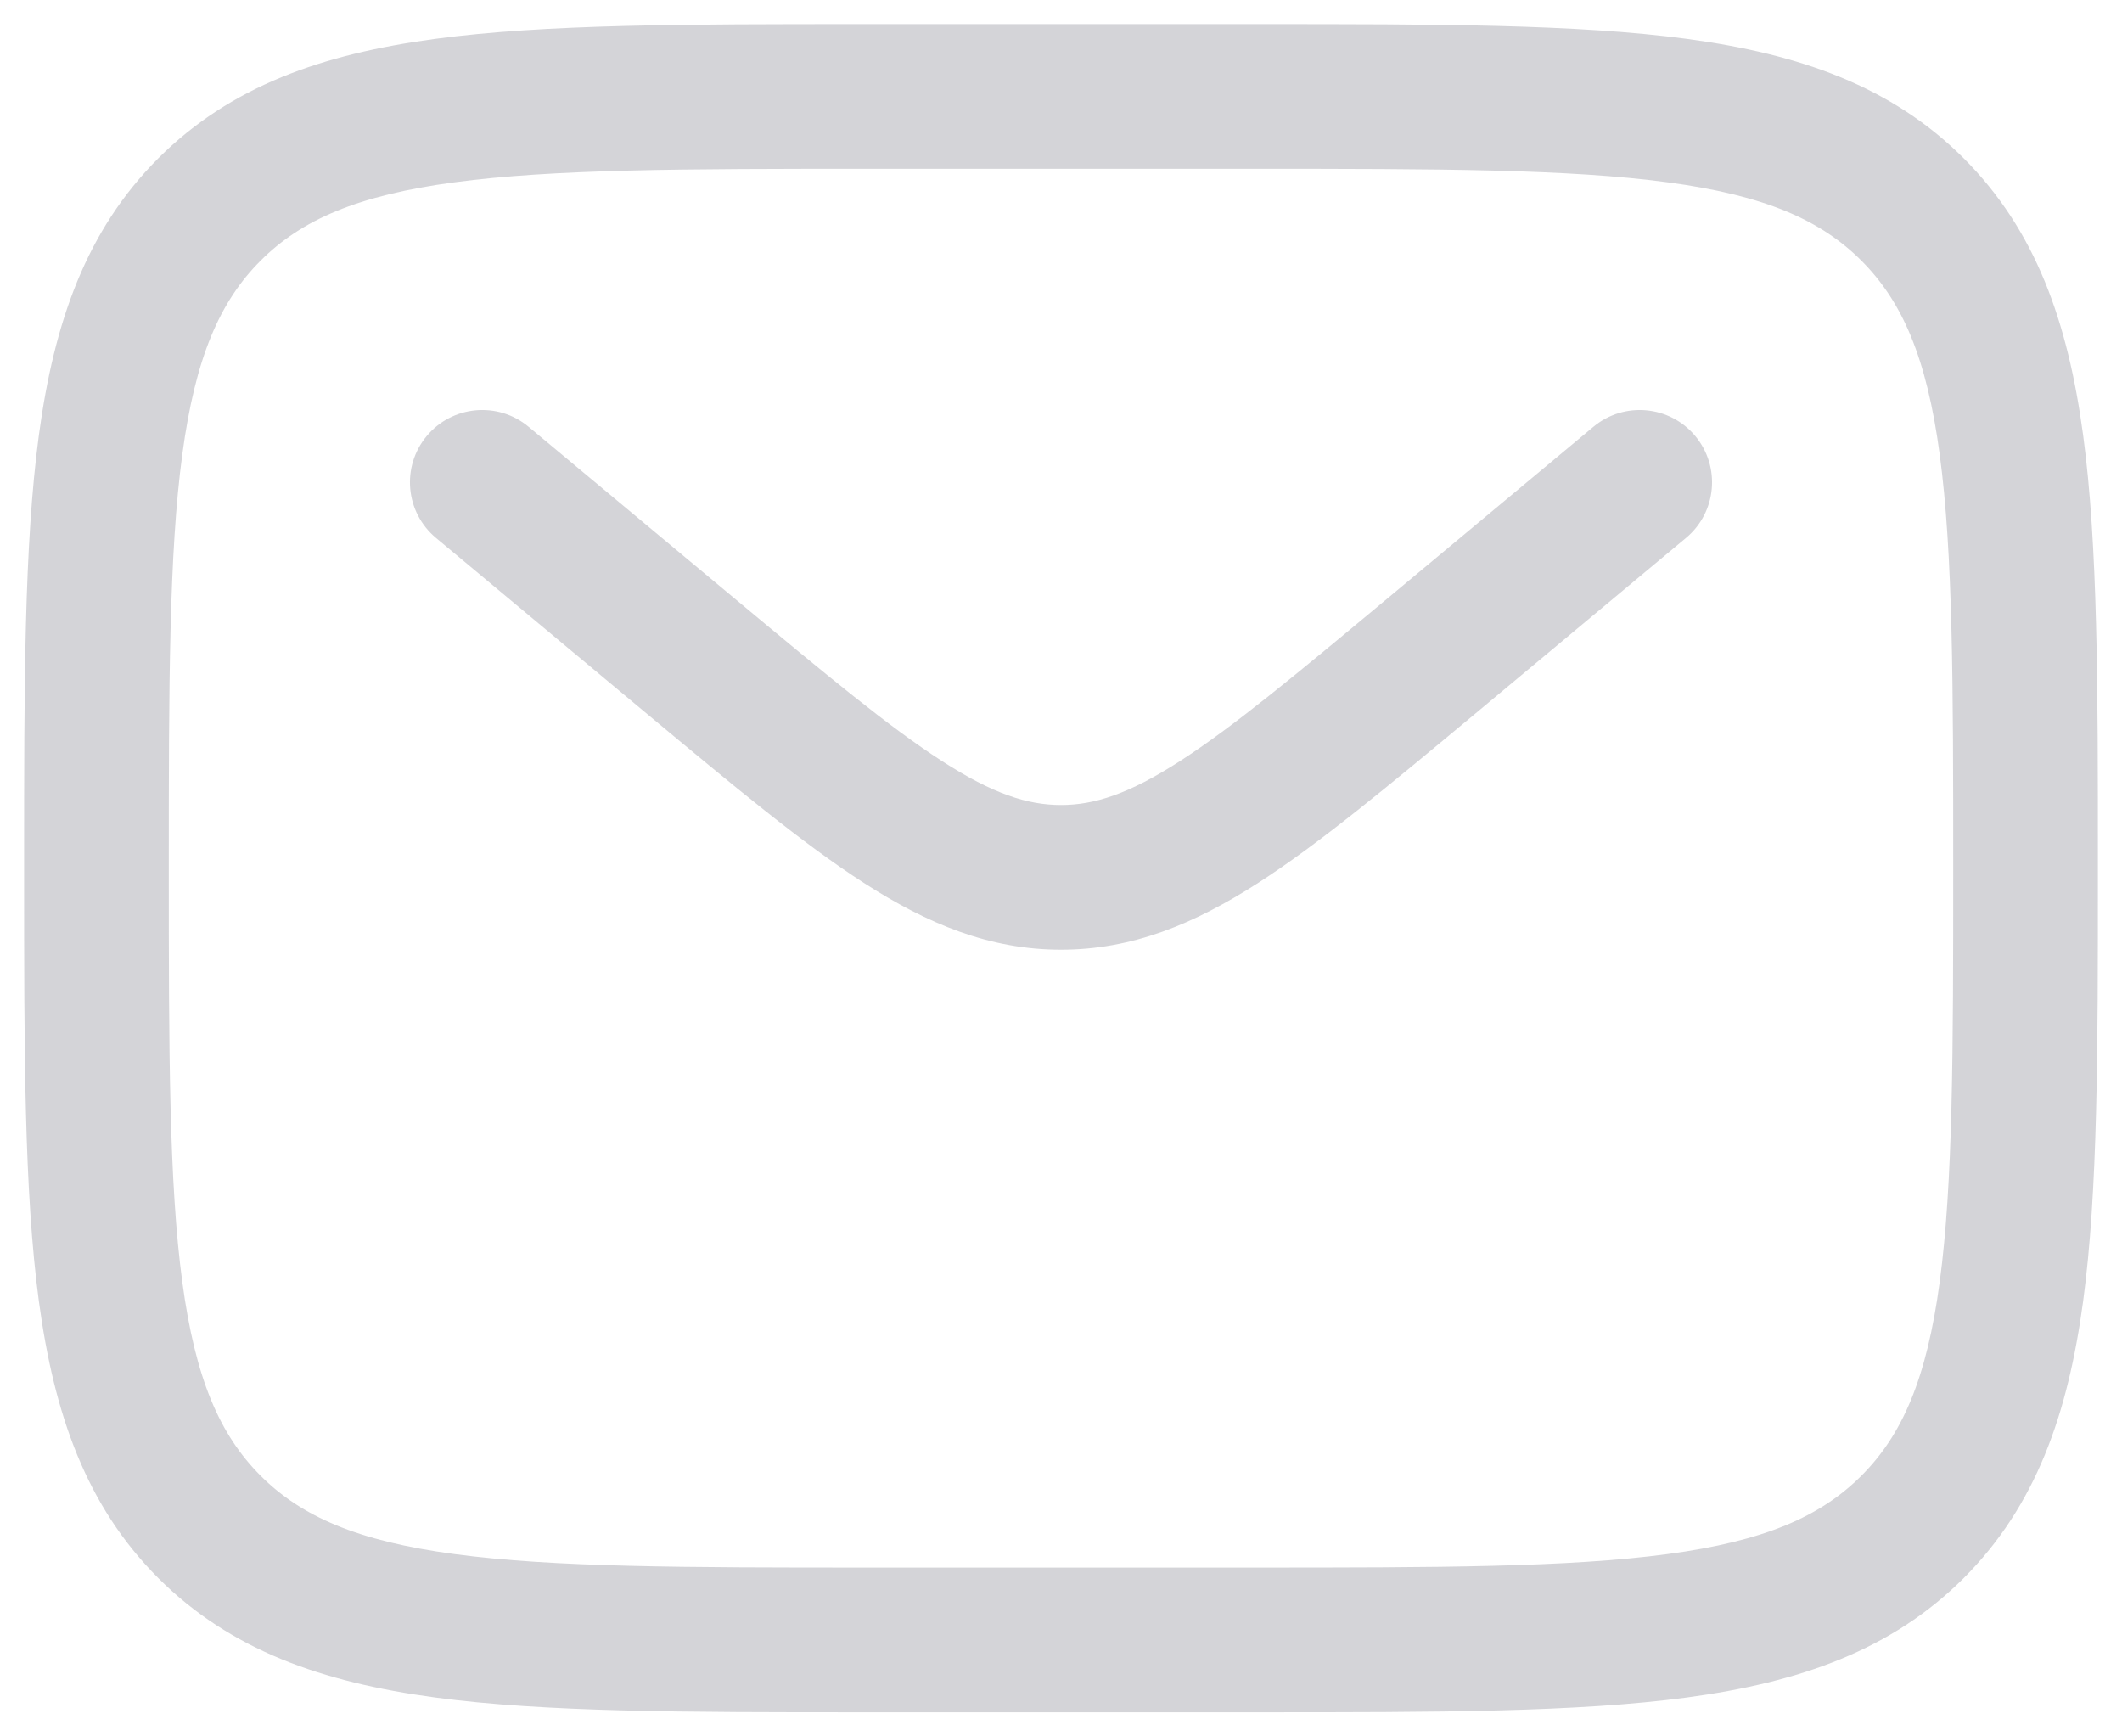 <svg width="22" height="18" viewBox="0 0 22 18" fill="none"  xmlns="http://www.w3.org/2000/svg">
<path fill-rule="evenodd" clip-rule="evenodd" d="M8.944 0.25H13.056C14.894 0.25 16.35 0.25 17.489 0.403C18.661 0.561 19.61 0.893 20.359 1.641C21.107 2.39 21.439 3.339 21.597 4.511C21.75 5.65 21.75 7.106 21.75 8.944V9.056C21.75 10.894 21.75 12.35 21.597 13.489C21.439 14.661 21.107 15.61 20.359 16.359C19.61 17.107 18.661 17.439 17.489 17.597C16.35 17.75 14.894 17.75 13.056 17.75H8.944C7.106 17.75 5.65 17.75 4.511 17.597C3.339 17.439 2.39 17.107 1.641 16.359C0.893 15.61 0.561 14.661 0.403 13.489C0.25 12.35 0.25 10.894 0.25 9.056V8.944C0.25 7.106 0.25 5.65 0.403 4.511C0.561 3.339 0.893 2.39 1.641 1.641C2.39 0.893 3.339 0.561 4.511 0.403C5.65 0.25 7.106 0.25 8.944 0.25ZM4.711 1.89C3.705 2.025 3.125 2.279 2.702 2.702C2.279 3.125 2.025 3.705 1.89 4.711C1.752 5.739 1.75 7.093 1.75 9C1.75 10.907 1.752 12.261 1.89 13.289C2.025 14.295 2.279 14.875 2.702 15.298C3.125 15.721 3.705 15.975 4.711 16.11C5.739 16.248 7.093 16.25 9 16.25H13C14.907 16.25 16.262 16.248 17.289 16.11C18.295 15.975 18.875 15.721 19.298 15.298C19.721 14.875 19.975 14.295 20.11 13.289C20.248 12.261 20.25 10.907 20.25 9C20.25 7.093 20.248 5.739 20.11 4.711C19.975 3.705 19.721 3.125 19.298 2.702C18.875 2.279 18.295 2.025 17.289 1.89C16.262 1.752 14.907 1.75 13 1.75H9C7.093 1.75 5.739 1.752 4.711 1.89ZM4.424 4.52C4.689 4.202 5.162 4.159 5.48 4.424L7.639 6.223C8.572 7 9.22 7.538 9.767 7.89C10.296 8.231 10.655 8.345 11 8.345C11.345 8.345 11.704 8.231 12.233 7.89C12.78 7.538 13.428 7 14.361 6.223L16.52 4.424C16.838 4.159 17.311 4.202 17.576 4.52C17.841 4.838 17.798 5.311 17.48 5.576L15.284 7.407C14.397 8.145 13.679 8.744 13.045 9.152C12.384 9.577 11.741 9.845 11 9.845C10.259 9.845 9.616 9.577 8.955 9.152C8.321 8.744 7.603 8.145 6.716 7.407L4.52 5.576C4.202 5.311 4.159 4.838 4.424 4.52Z" fill="#D4D4D8"/>
</svg>
